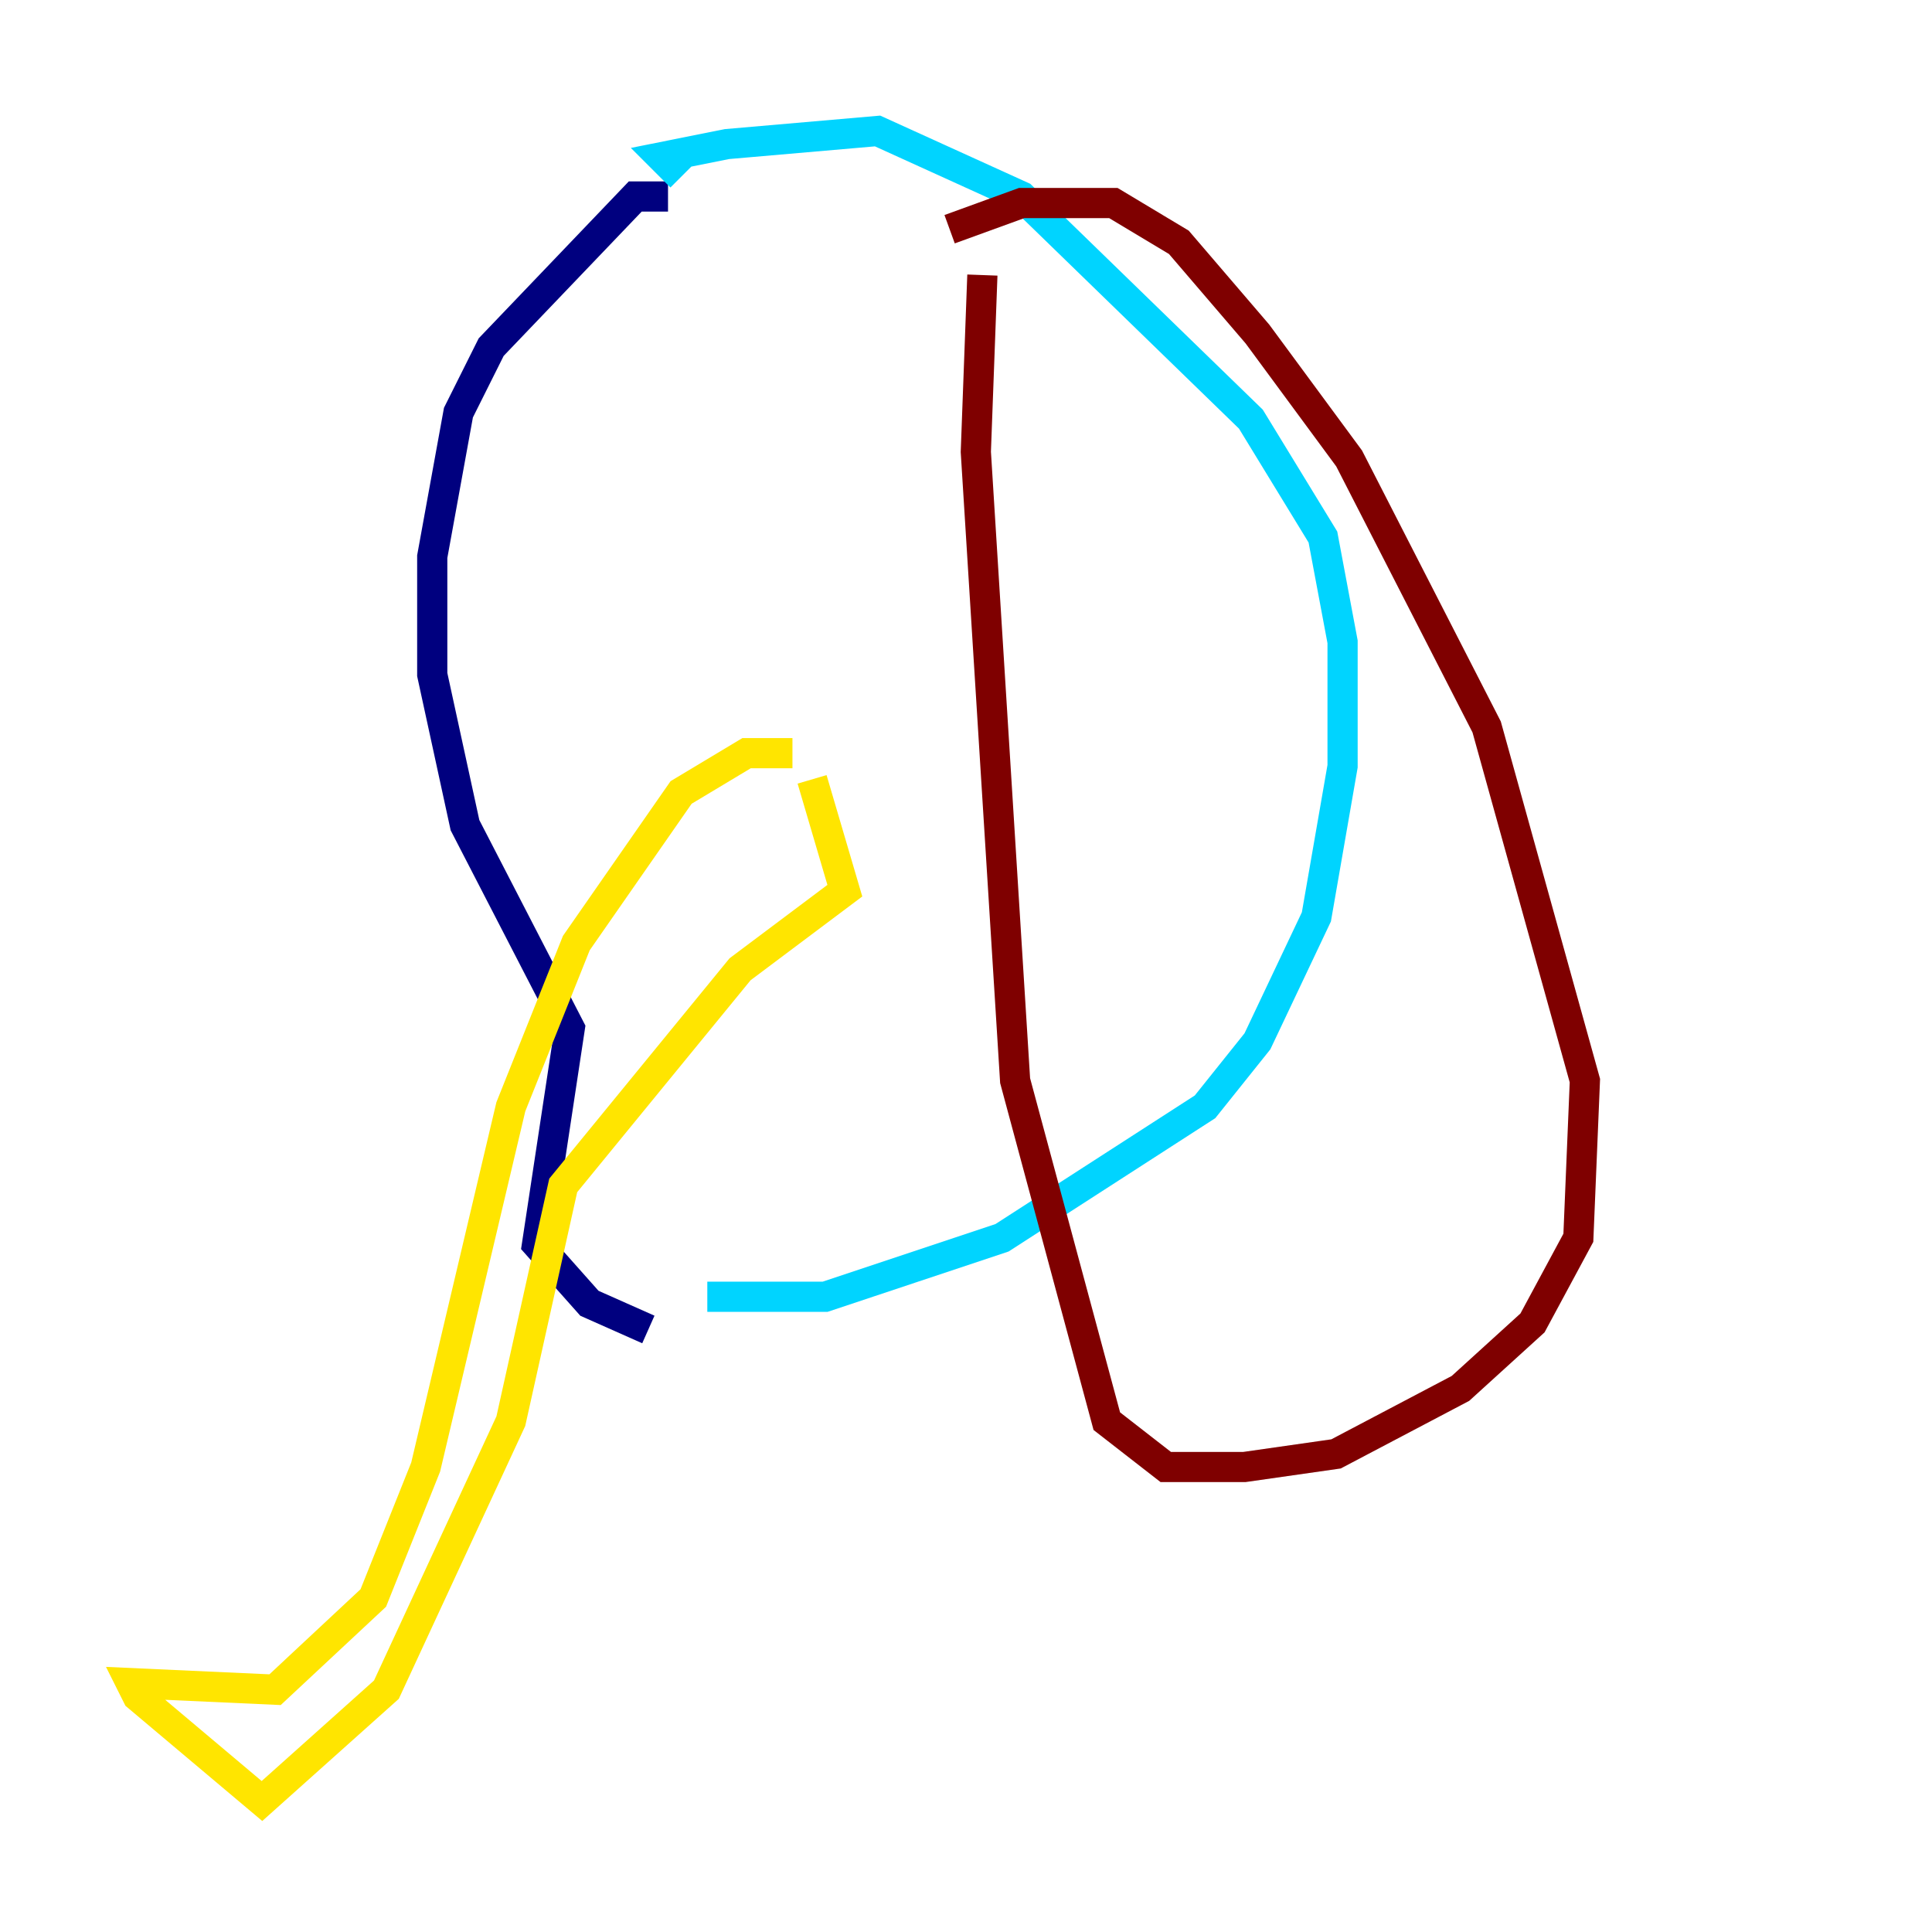 <?xml version="1.0" encoding="utf-8" ?>
<svg baseProfile="tiny" height="128" version="1.2" viewBox="0,0,128,128" width="128" xmlns="http://www.w3.org/2000/svg" xmlns:ev="http://www.w3.org/2001/xml-events" xmlns:xlink="http://www.w3.org/1999/xlink"><defs /><polyline fill="none" points="44.258,13.017 42.088,13.017 32.542,22.997 30.373,27.336 28.637,36.881 28.637,44.691 30.807,54.671 37.749,68.122 35.58,82.441 39.051,86.346 42.956,88.081" stroke="#00007f" stroke-width="2" /><polyline fill="none" points="45.125,11.715 43.824,10.414 48.163,9.546 58.142,8.678 67.688,13.017 82.875,27.77 87.647,35.58 88.949,42.522 88.949,50.766 87.214,60.746 83.308,68.99 79.837,73.329 66.386,82.007 54.671,85.912 46.861,85.912" stroke="#00d4ff" stroke-width="2" /><polyline fill="none" points="52.502,49.898 49.464,49.898 45.125,52.502 38.183,62.481 33.844,73.329 28.203,97.193 24.732,105.871 18.224,111.946 8.678,111.512 9.112,112.38 17.356,119.322 25.6,111.946 33.844,94.156 37.315,78.536 49.031,64.217 55.973,59.01 53.803,51.634" stroke="#ffe500" stroke-width="2" /><polyline fill="none" points="62.915,15.186 67.688,13.451 73.763,13.451 78.102,16.054 83.308,22.129 89.383,30.373 98.495,48.163 105.003,71.593 104.57,82.007 101.532,87.647 96.759,91.986 88.515,96.325 82.441,97.193 77.234,97.193 73.329,94.156 67.254,71.593 64.651,29.939 65.085,18.224" stroke="#7f0000" stroke-width="2" /></svg>